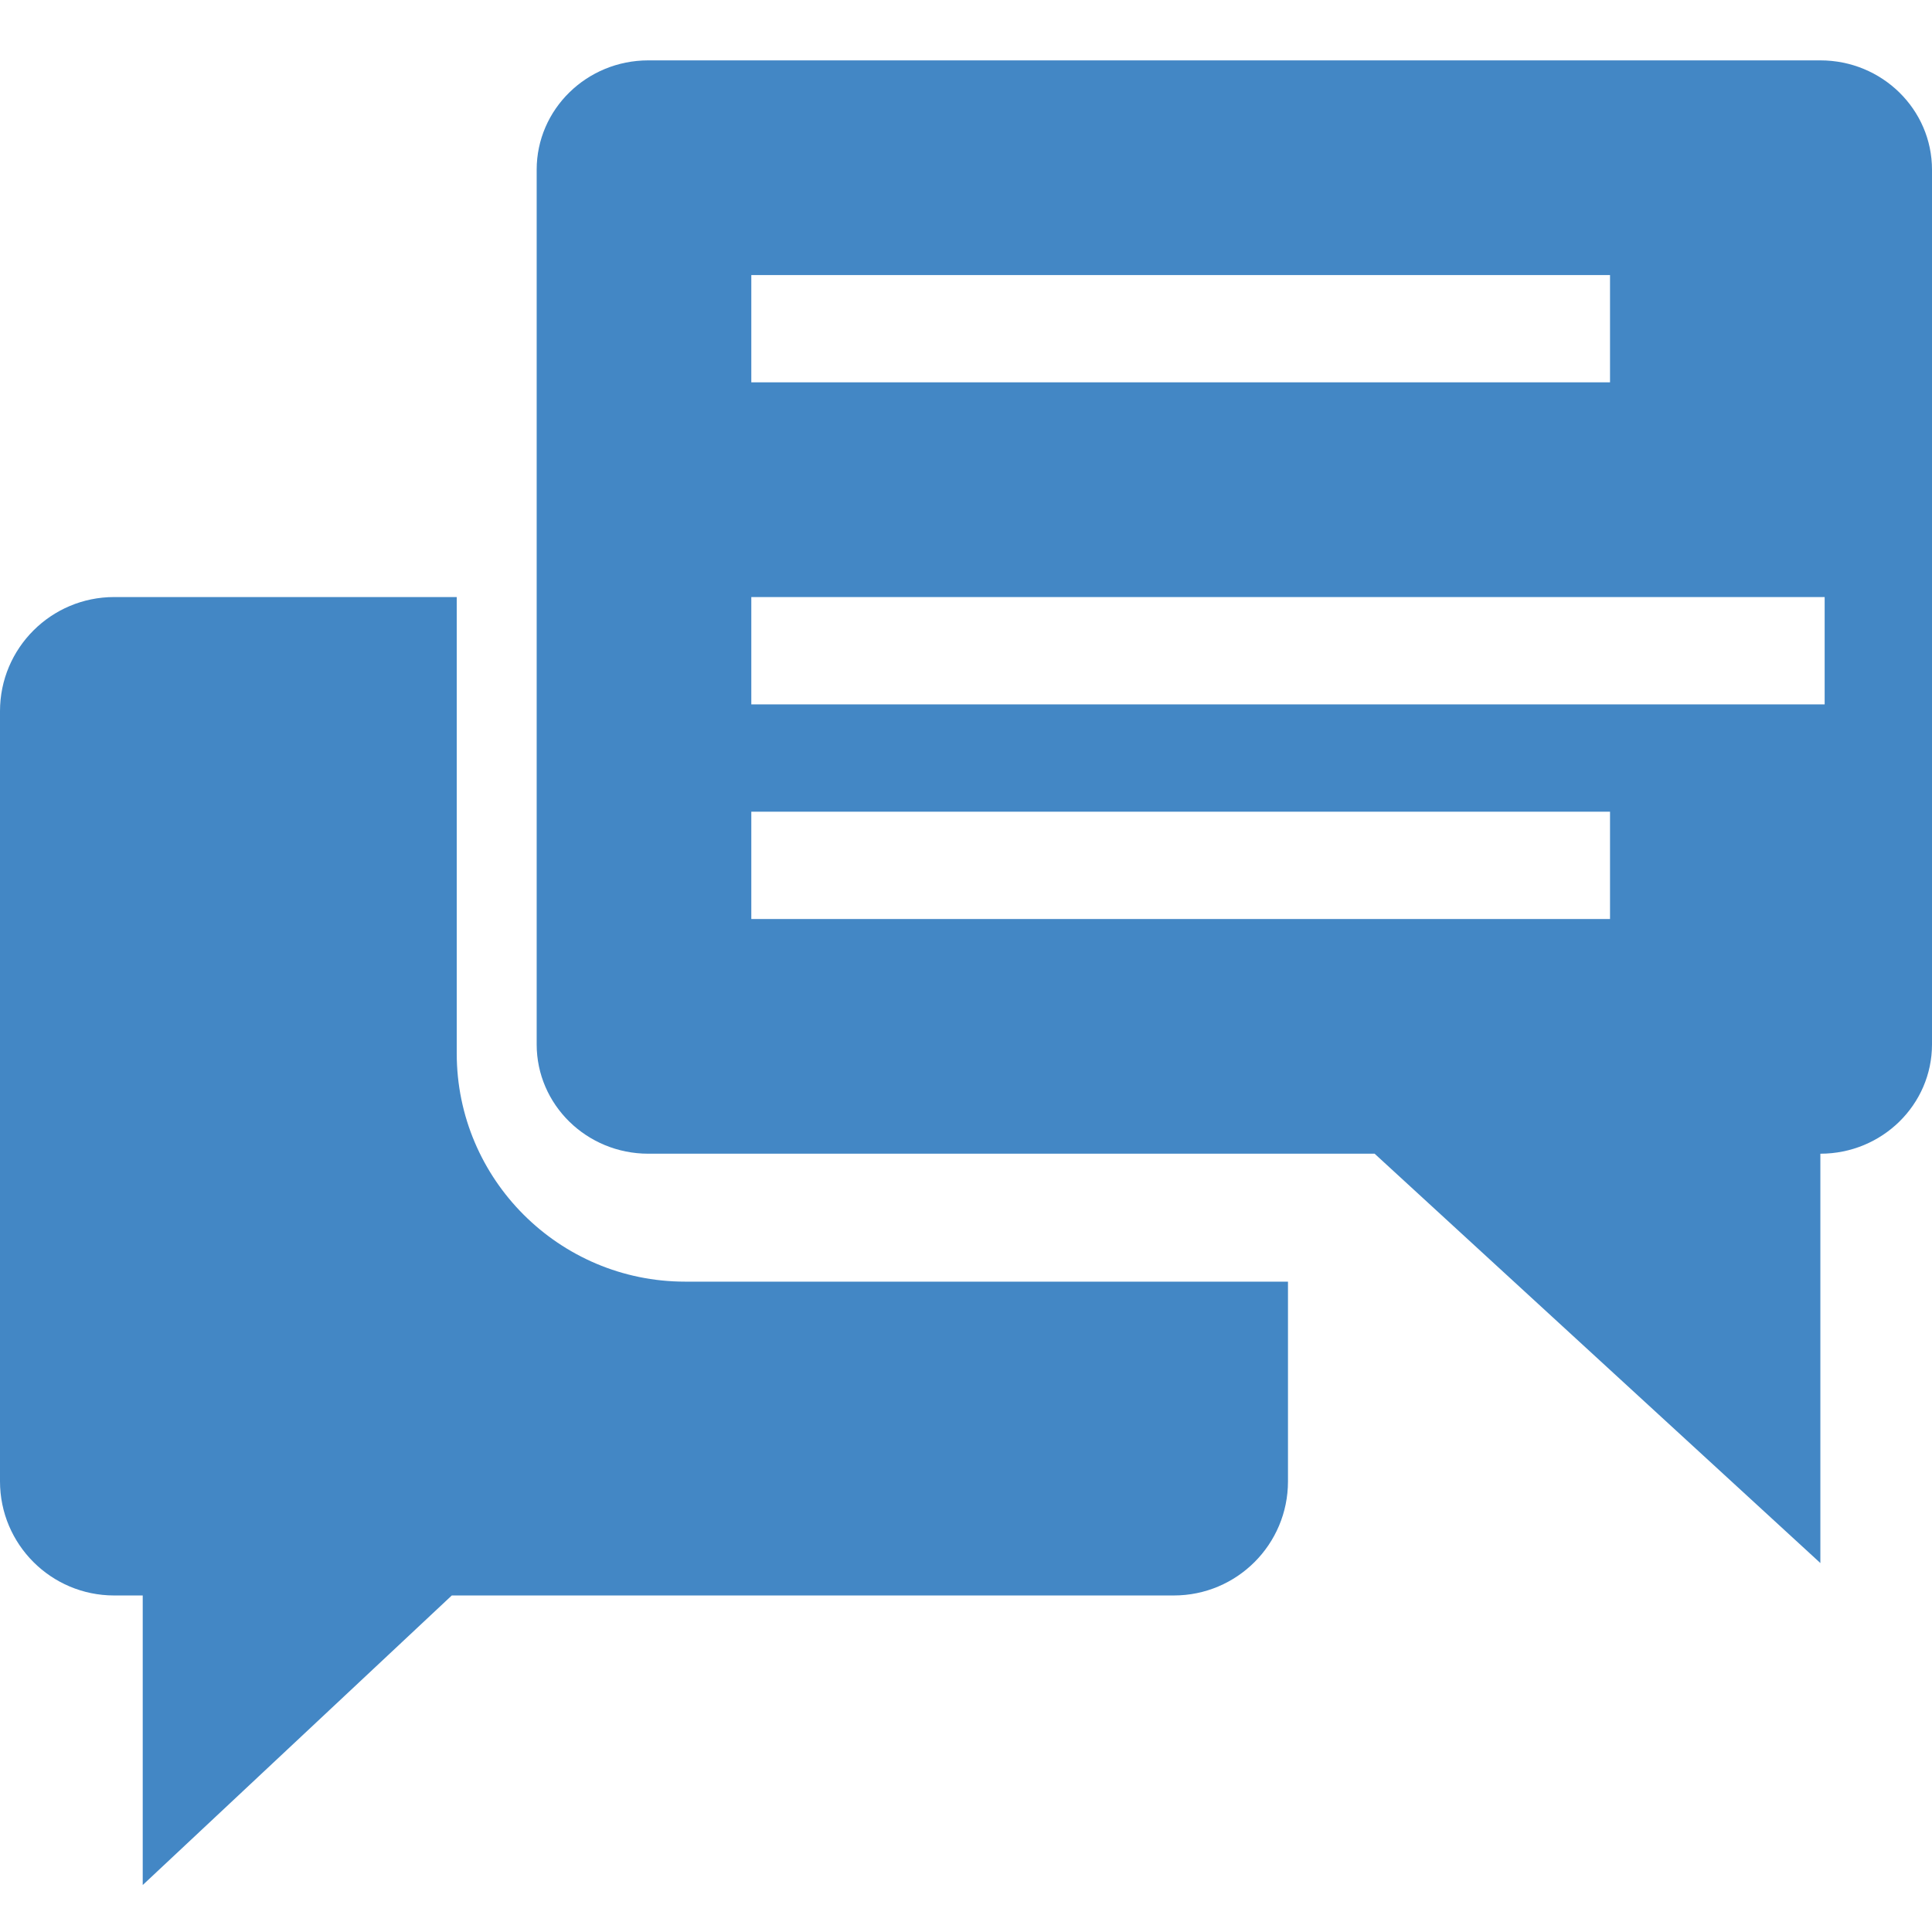 <?xml version="1.0" encoding="UTF-8"?>
<svg width="32px" height="32px" viewBox="0 0 32 32" version="1.1" xmlns="http://www.w3.org/2000/svg" xmlns:xlink="http://www.w3.org/1999/xlink">
    <!-- Generator: Sketch 55.2 (78181) - https://sketchapp.com -->
    <title>icon/pathway/narrative_temp-wire</title>
    <desc>Created with Sketch.</desc>
    <g id="icon/pathway/narrative_temp-wire" stroke="none" stroke-width="1" fill="none" fill-rule="evenodd">
        <path d="M12.444,15.222 L26.667,15.222 L26.667,13.444 L12.444,13.444 L12.444,15.222 Z M12.444,11.667 L30.222,11.667 L30.222,9.889 L12.444,9.889 L12.444,11.667 Z M12.444,6.333 L26.667,6.333 L26.667,4.556 L12.444,4.556 L12.444,6.333 Z M32,2.811 L32,17.298 C32,18.298 31.172,19.109 30.151,19.109 L30.151,25.889 L22.768,19.109 L10.738,19.109 C9.717,19.109 8.889,18.298 8.889,17.298 L8.889,2.811 C8.889,1.811 9.717,1 10.738,1 L30.151,1 C31.172,1 32,1.811 32,2.811 L32,2.811 Z M11.347,21.228 L21.333,21.228 L21.333,24.536 C21.333,25.58 20.487,26.426 19.442,26.426 L7.483,26.426 L2.364,31.222 L2.364,26.426 L1.891,26.426 C0.847,26.426 0,25.58 0,24.536 L0,11.779 C0,10.735 0.847,9.889 1.891,9.889 L7.565,9.889 L7.565,17.449 C7.565,19.533 9.262,21.228 11.347,21.228 L11.347,21.228 Z" id="Fill-1" fill="#4387C5"></path>
    </g>
</svg>
